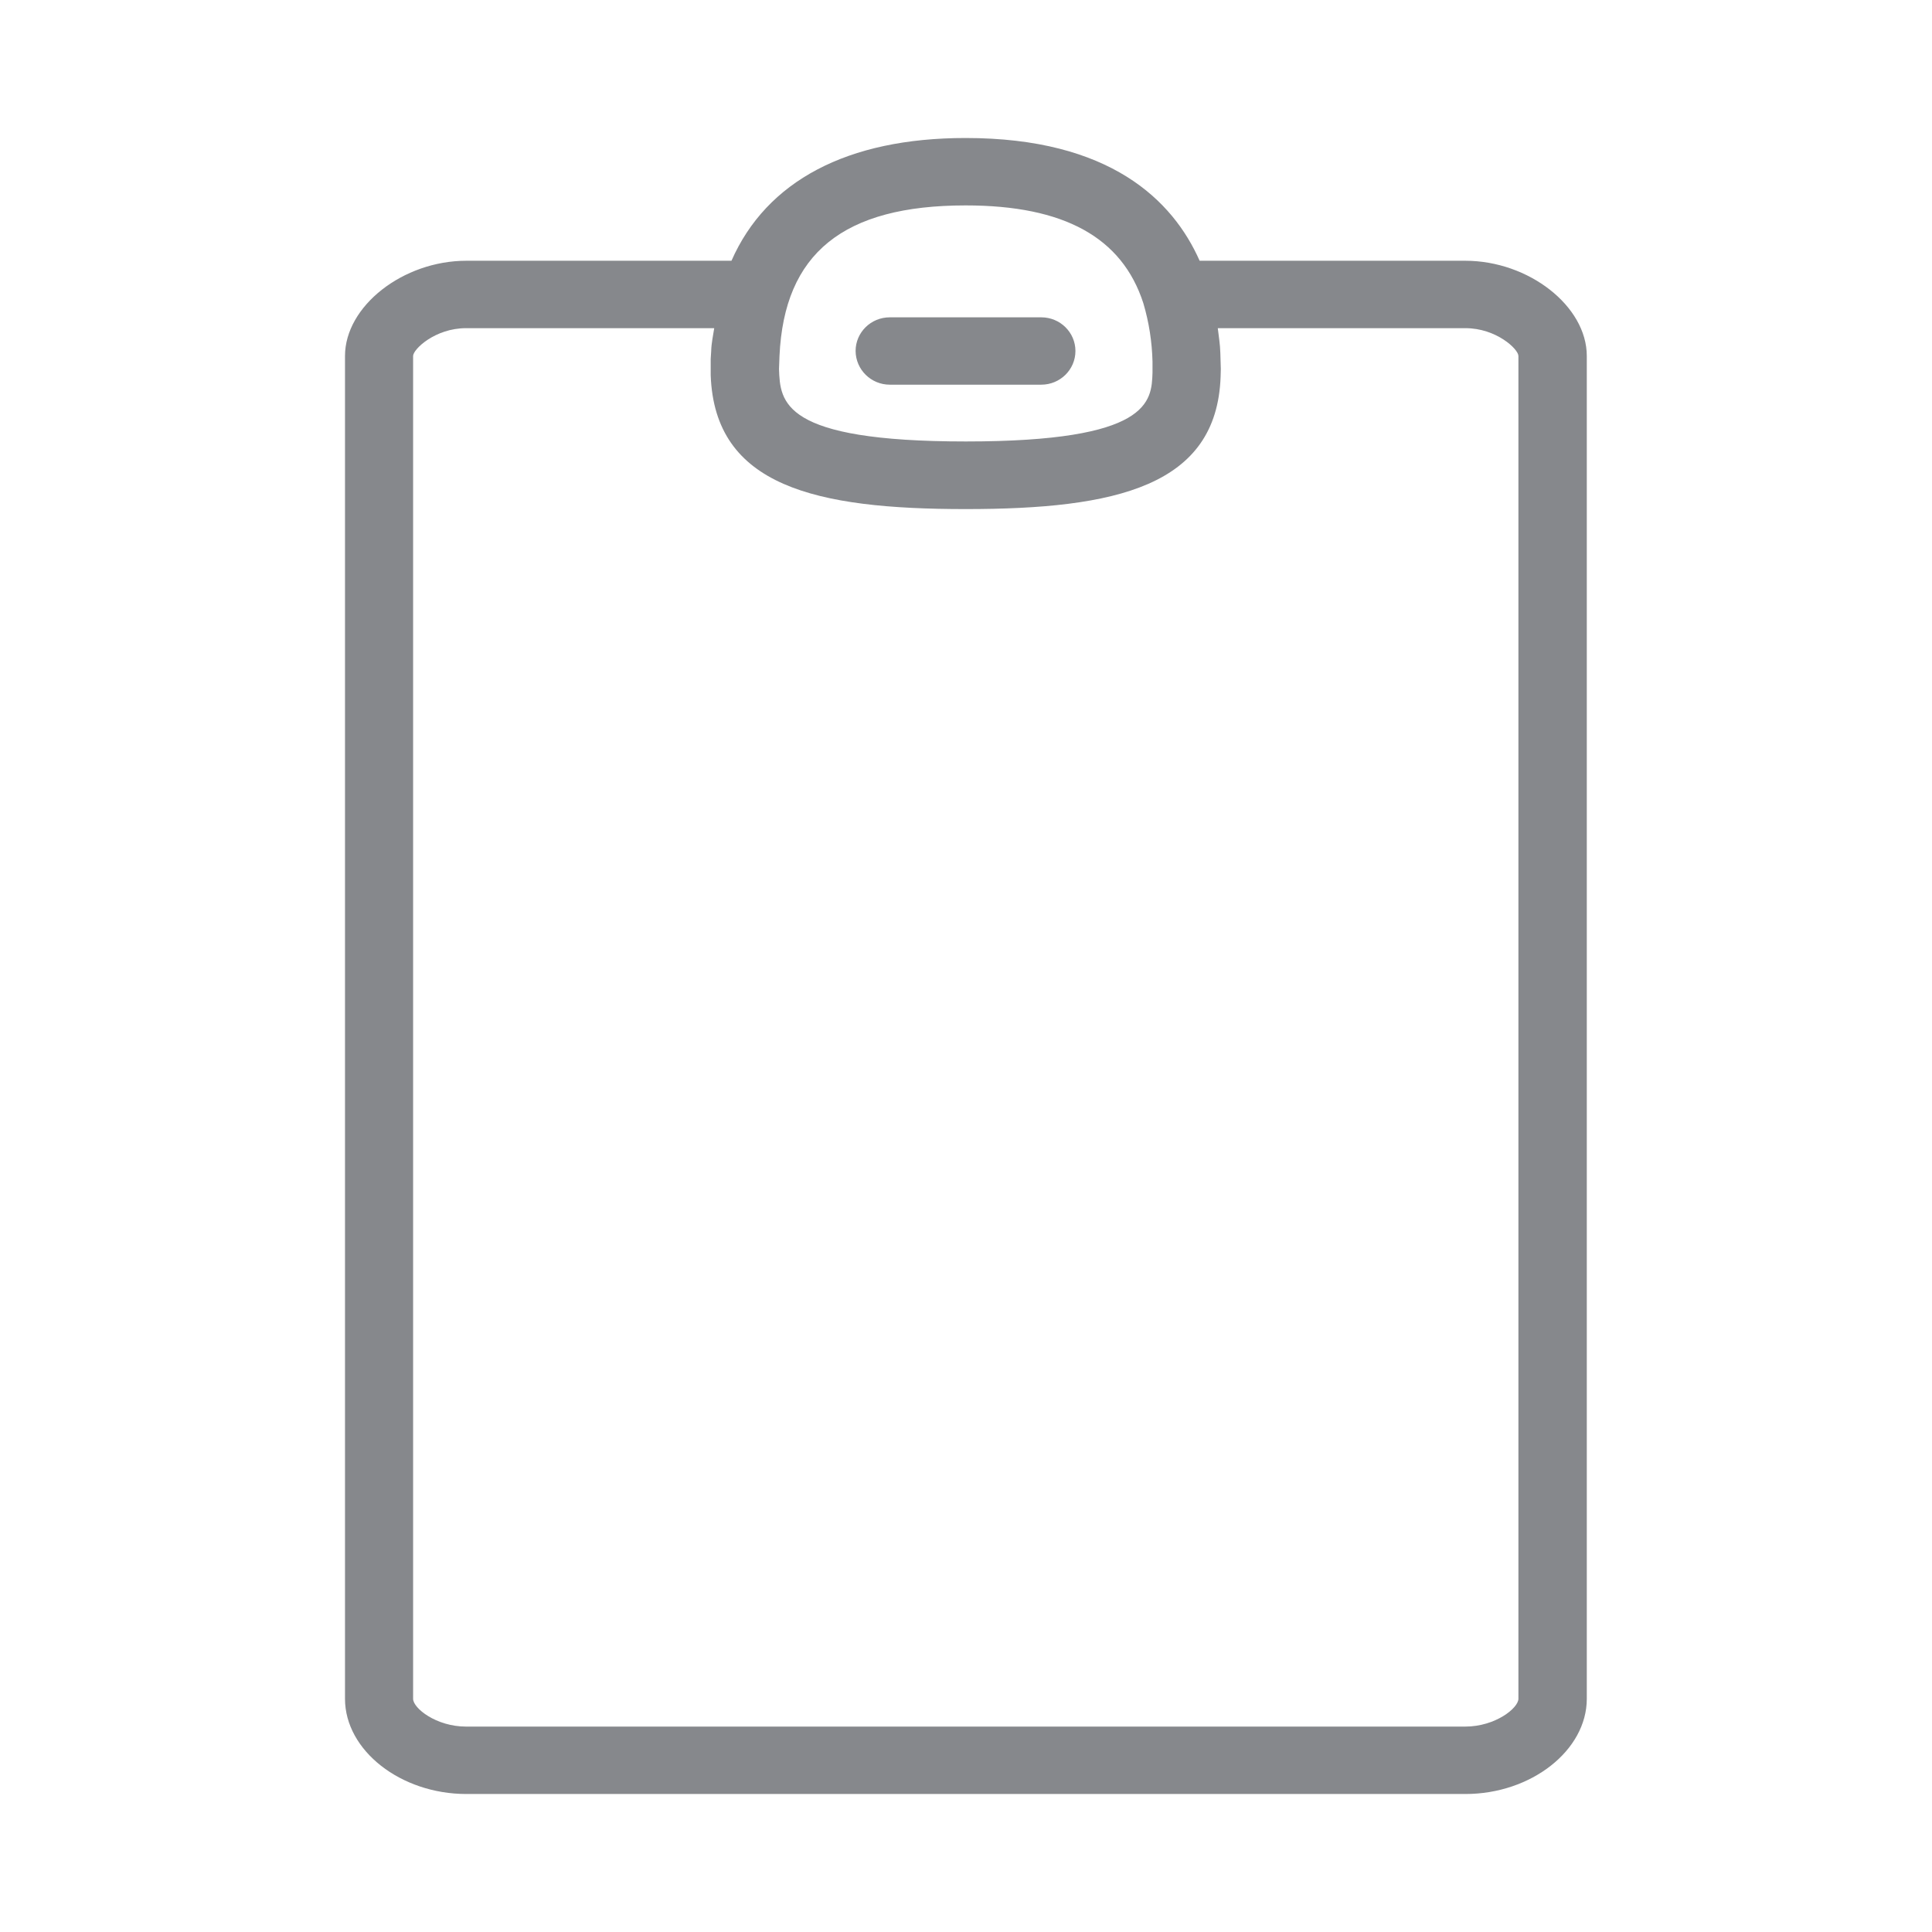 <svg width="28" height="28" viewBox="0 0 28 28" fill="none" xmlns="http://www.w3.org/2000/svg">
<path fill-rule="evenodd" clip-rule="evenodd" d="M22.006 24.62V5.159C22.006 5.06 21.685 4.756 21.238 4.756H17.649C17.663 4.875 17.683 4.991 17.686 5.114L17.693 5.347L17.69 5.459C17.635 7.047 16.174 7.378 13.995 7.378C11.82 7.378 10.358 7.047 10.3 5.439V5.203L10.307 5.09C10.31 4.971 10.334 4.869 10.351 4.756H6.755C6.304 4.756 5.987 5.063 5.987 5.159V24.62C5.987 24.757 6.322 25.023 6.755 25.023H21.235C21.672 25.023 22.006 24.754 22.006 24.62ZM13.995 2.977C12.223 2.977 11.365 3.67 11.297 5.159L11.29 5.347C11.307 5.825 11.328 6.398 13.998 6.398C16.669 6.398 16.689 5.821 16.703 5.401V5.241C16.696 4.954 16.652 4.67 16.57 4.394C16.262 3.441 15.422 2.977 13.995 2.977ZM21.235 3.779C22.157 3.779 22.997 4.438 22.997 5.159V24.62C22.997 25.368 22.191 26 21.238 26H6.759C5.806 26 5 25.368 5 24.62V5.159C5 4.438 5.84 3.779 6.759 3.779H10.601C11.109 2.625 12.277 2 13.995 2C16.088 2 16.997 2.902 17.386 3.779H21.235ZM12.895 5.575C12.626 5.575 12.403 5.36 12.4 5.087C12.4 4.817 12.622 4.599 12.895 4.599H15.091C15.364 4.599 15.586 4.817 15.586 5.087C15.586 5.357 15.364 5.575 15.091 5.575H12.895Z" fill="#86888C"/>
</svg>
